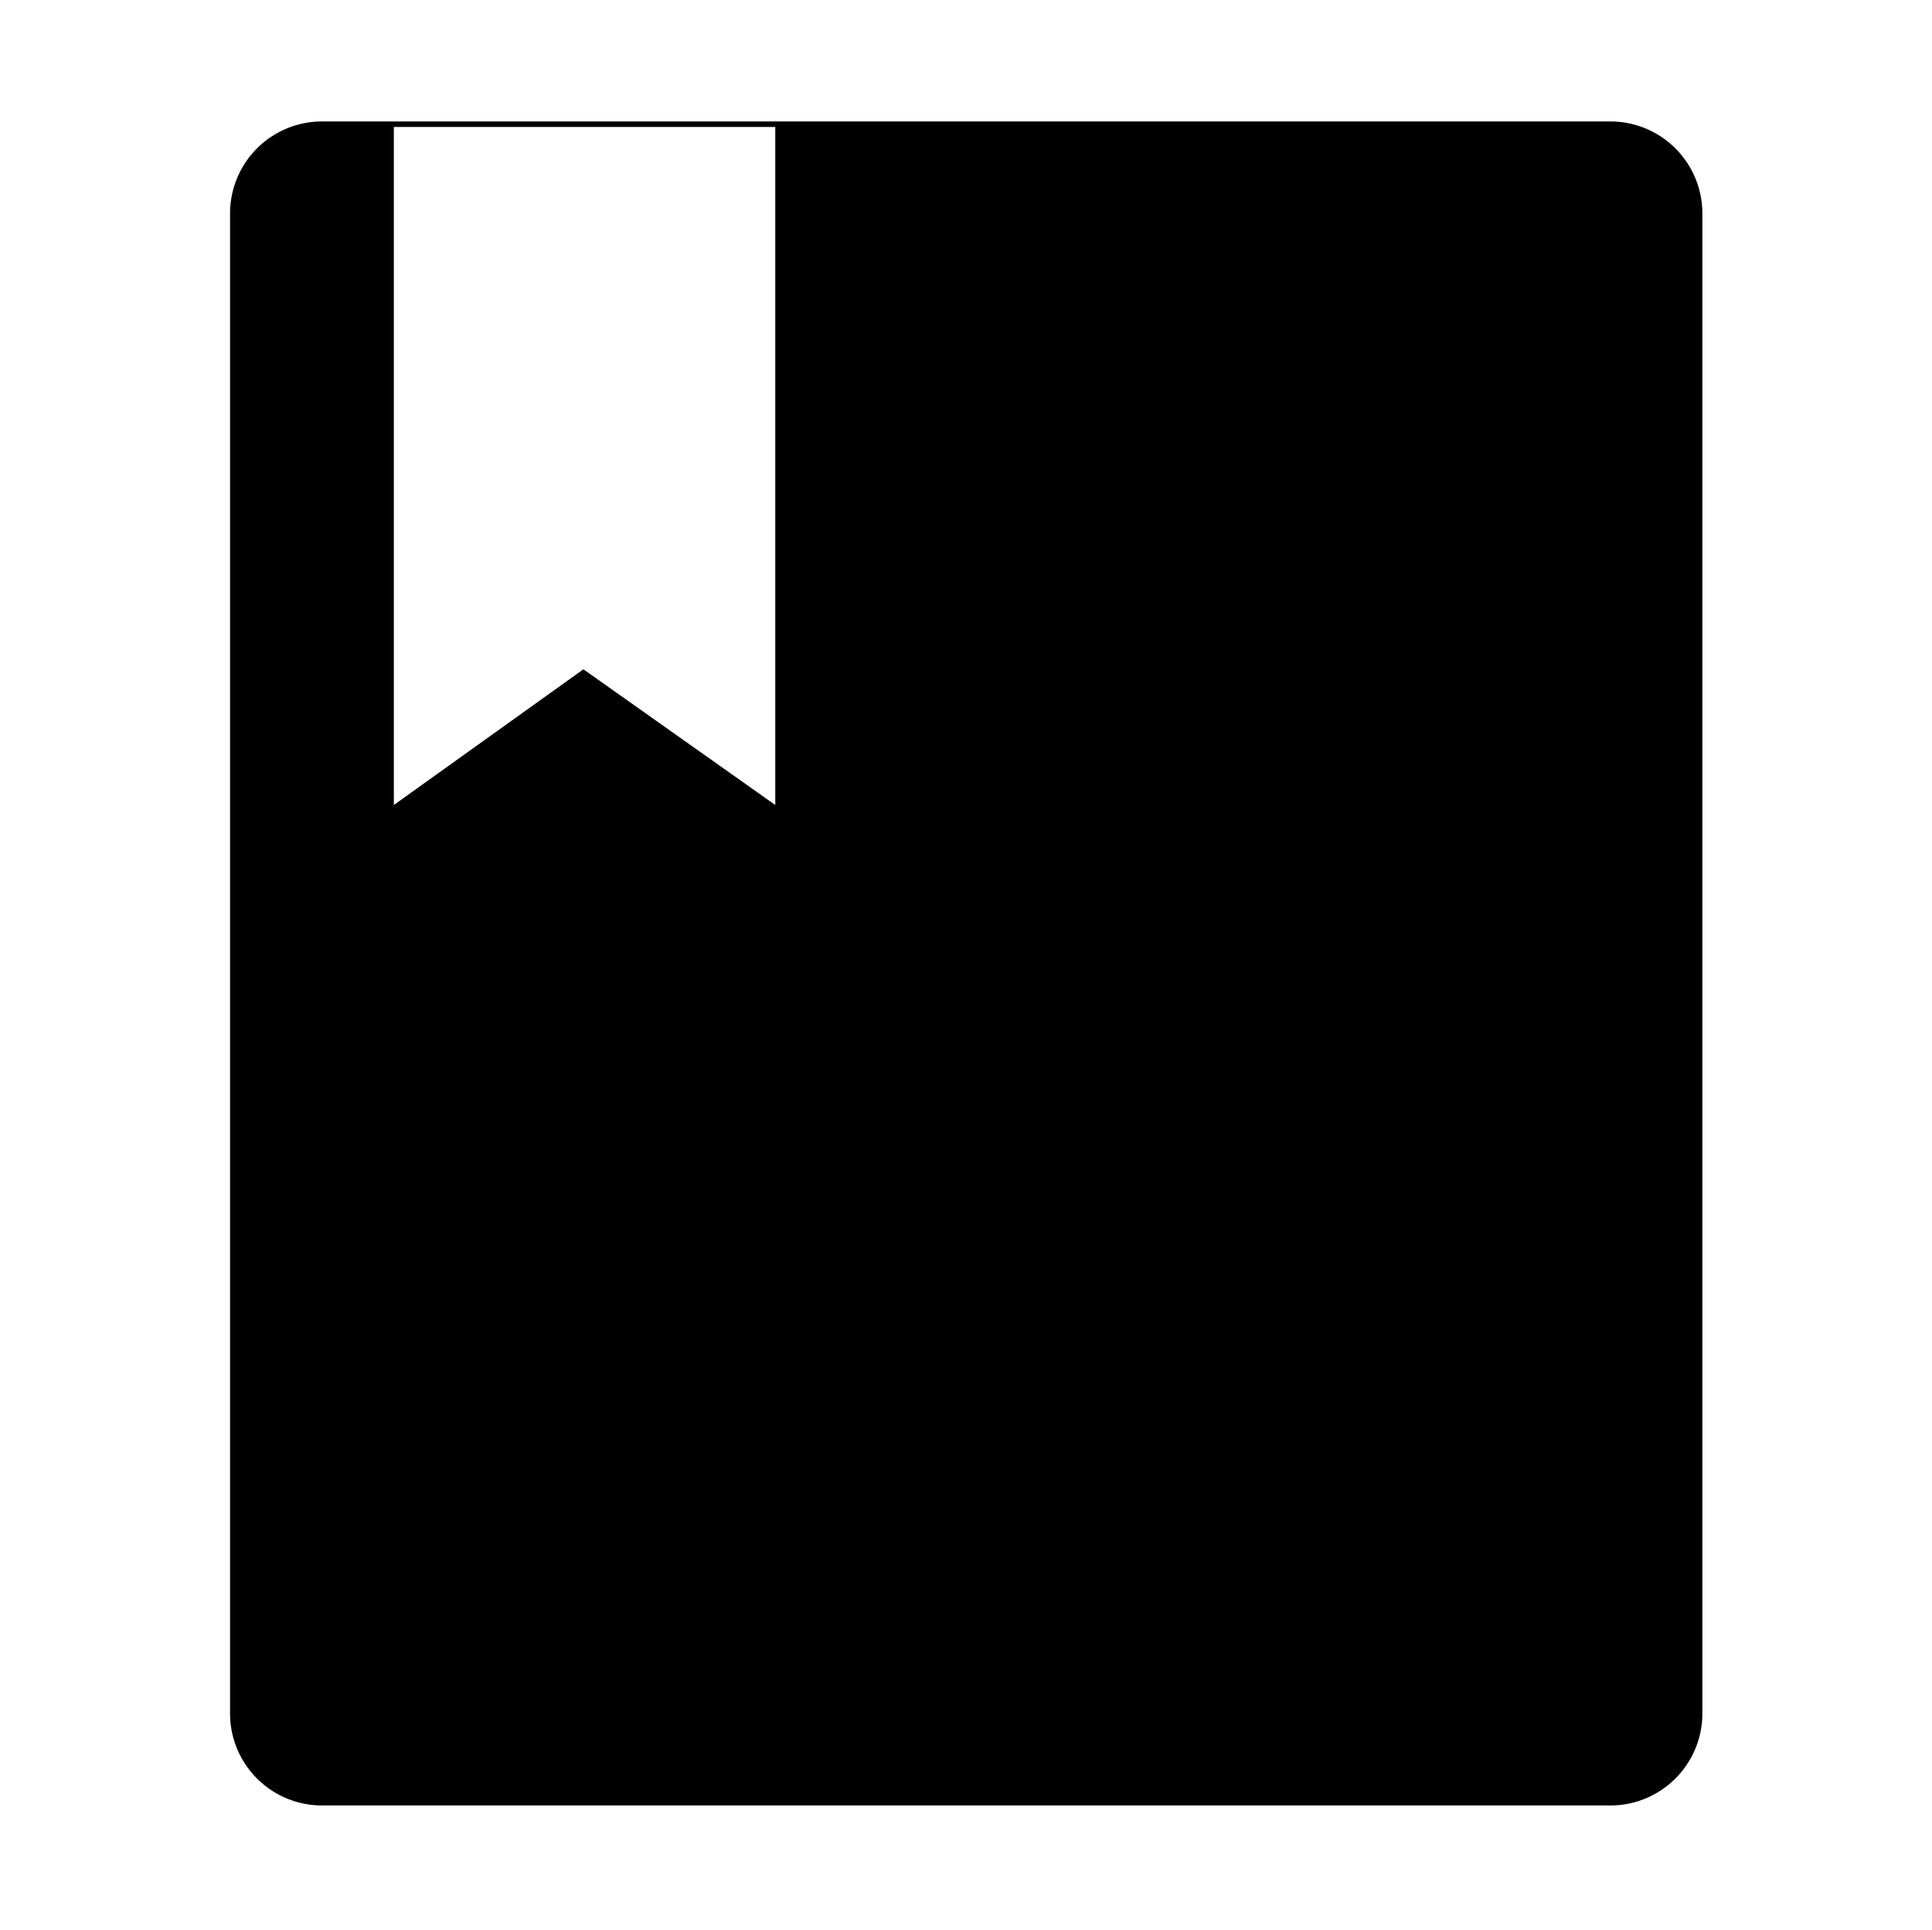 <?xml version="1.0" standalone="no"?><!DOCTYPE svg PUBLIC "-//W3C//DTD SVG 1.1//EN" "http://www.w3.org/Graphics/SVG/1.1/DTD/svg11.dtd"><svg t="1685242653202" class="icon" viewBox="0 0 1025 1024" version="1.1" xmlns="http://www.w3.org/2000/svg" p-id="28630" xmlns:xlink="http://www.w3.org/1999/xlink" width="64.062" height="64"><path d="M854.35 64.442H170.87a48.82 48.82 0 0 0-48.82 48.82v796.01a48.82 48.82 0 0 0 48.82 48.82h683.48a48.82 48.82 0 0 0 48.82-48.82V113.262a48.82 48.82 0 0 0-48.82-48.82zM411.309 427.175l-101.79-72.01-100.569 72.01V67.372h202.359z" p-id="28631" fill="#000"></path></svg>
